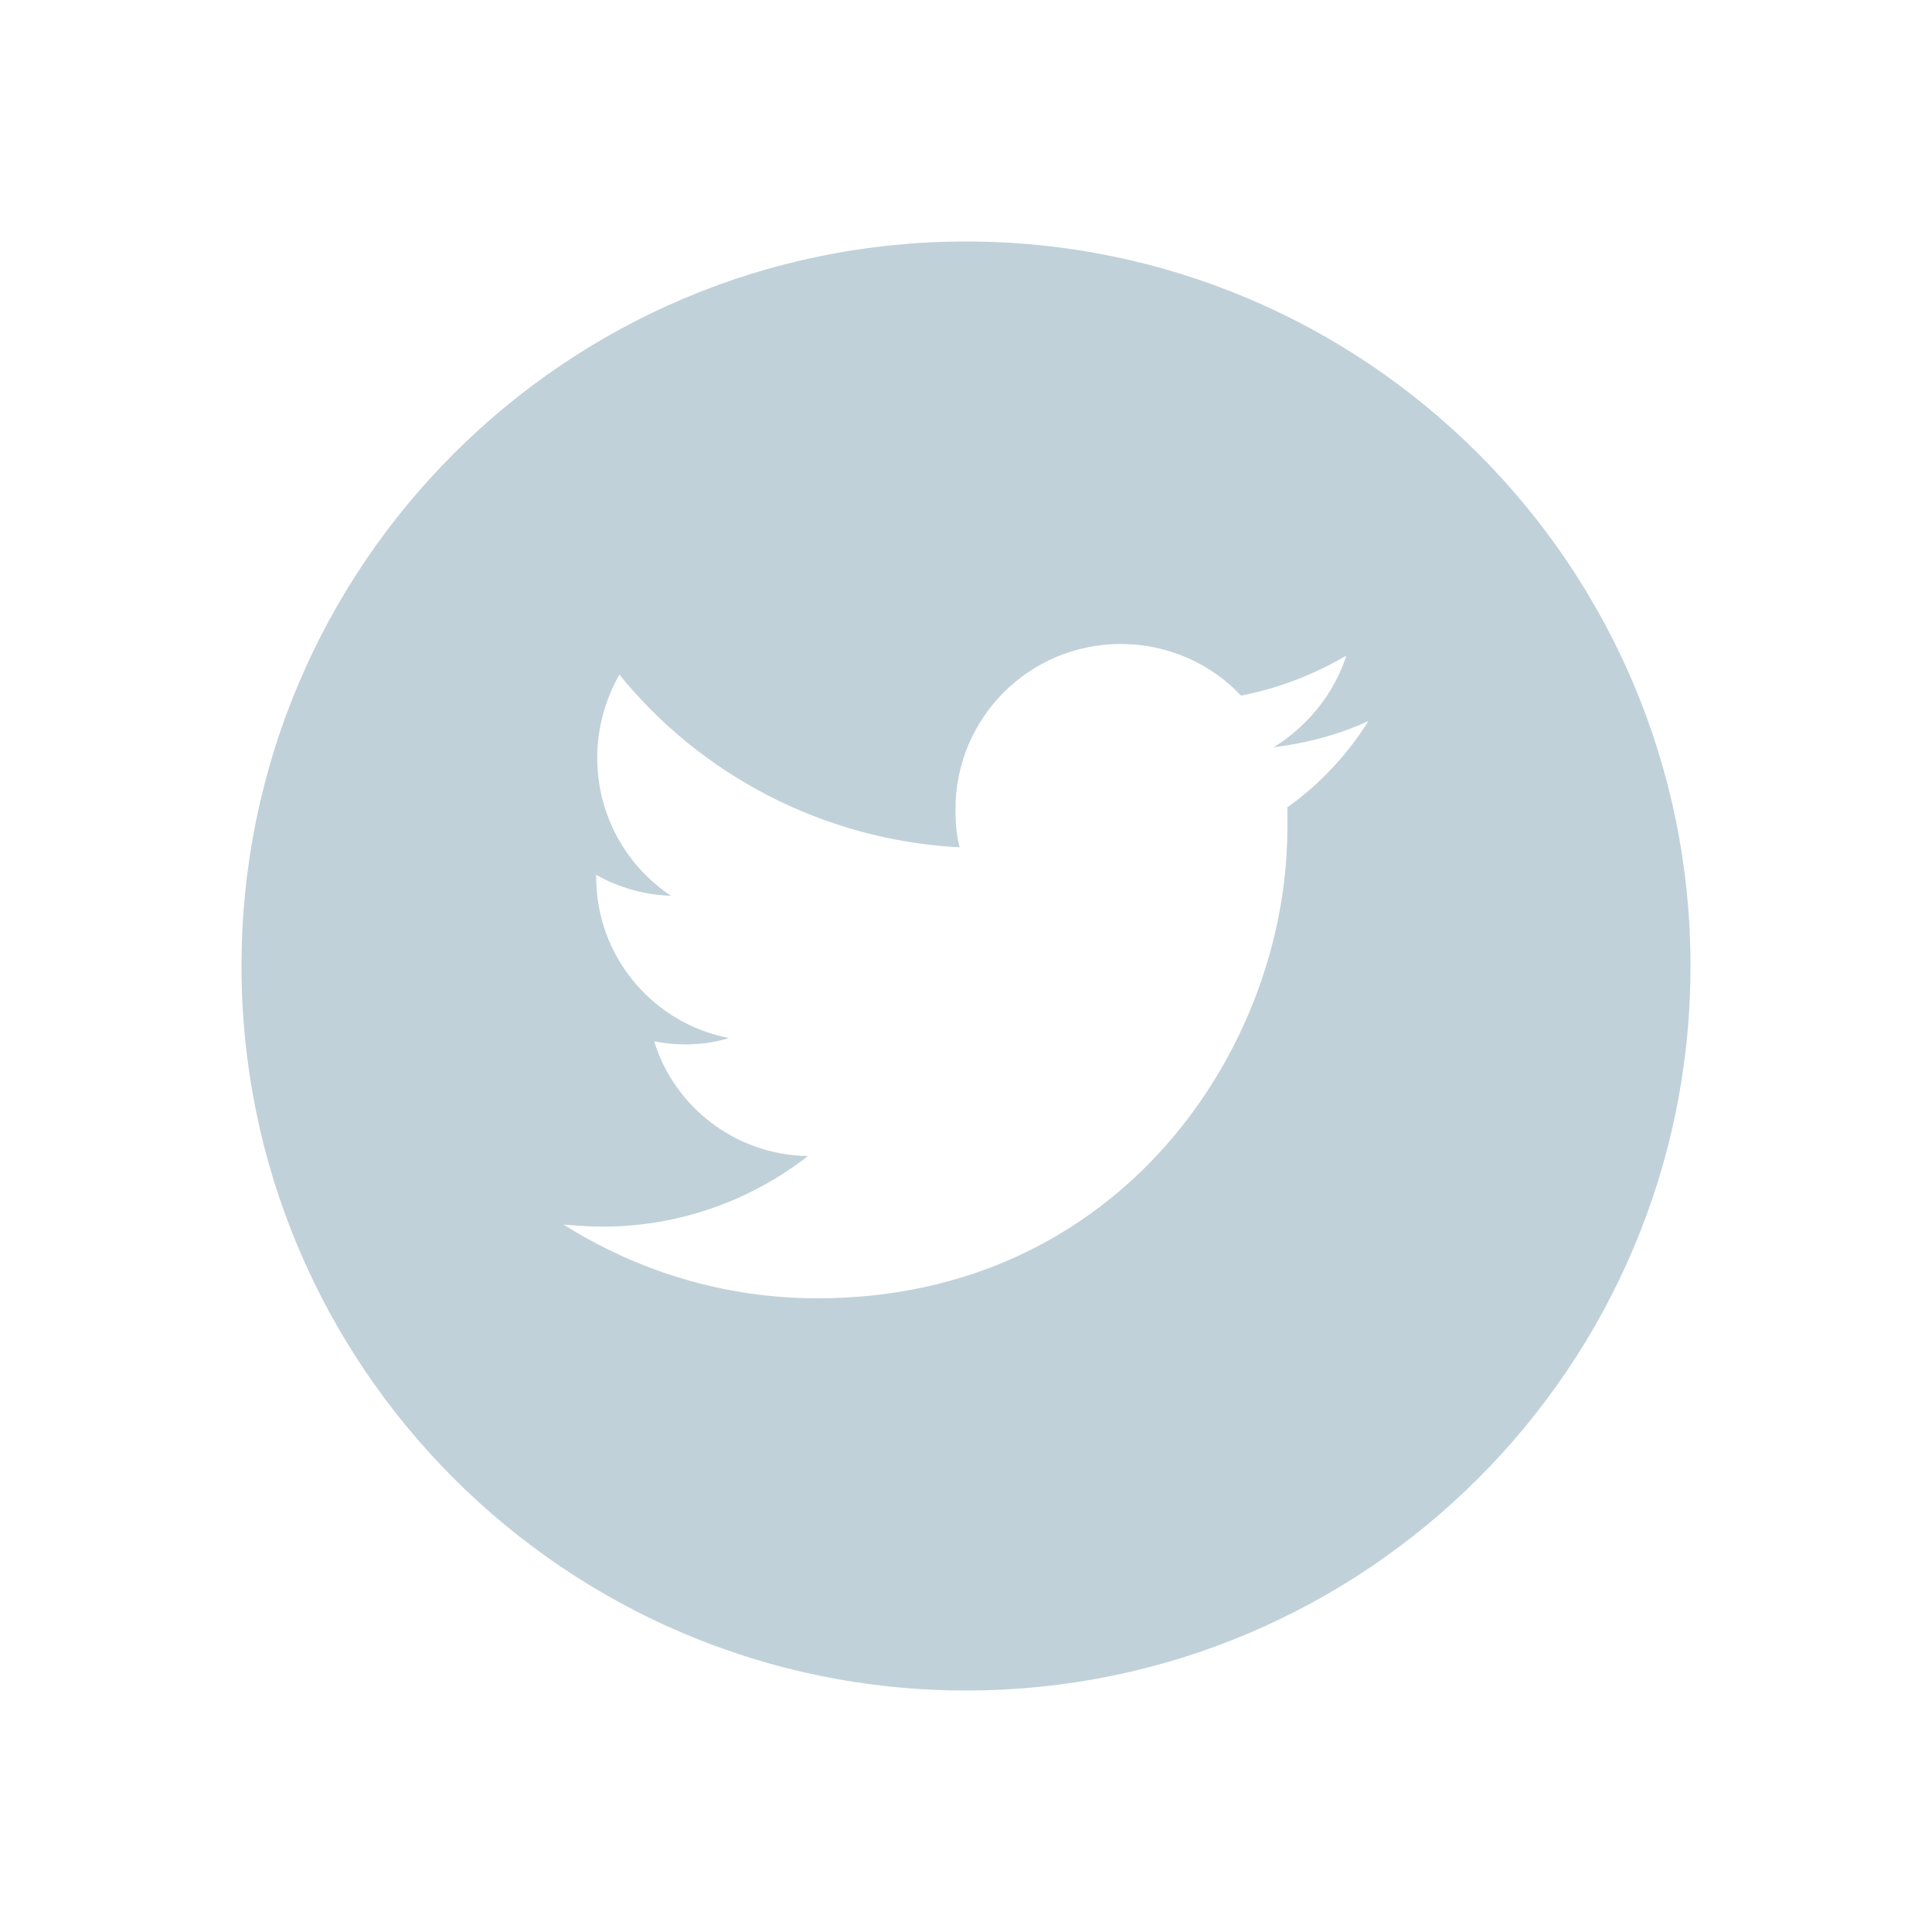 <svg width="24" height="24" viewBox="0 0 24 24" fill="none" xmlns="http://www.w3.org/2000/svg"><path fill-rule="evenodd" clip-rule="evenodd" d="M5.636 5.636C7.265 4.007 9.515 3 12 3C14.485 3 16.735 4.007 18.364 5.636C19.993 7.265 21 9.515 21 12C21 14.485 19.993 16.735 18.364 18.364C16.735 19.993 14.485 21 12 21C9.515 21 7.265 19.993 5.636 18.364C4.007 16.735 3 14.485 3 12C3 9.515 4.007 7.265 5.636 5.636ZM15.992 10.291V10.029C16.398 9.741 16.738 9.374 17 8.956C16.634 9.126 16.241 9.23 15.822 9.283C16.241 9.021 16.568 8.628 16.725 8.144C16.319 8.38 15.887 8.55 15.416 8.641C15.05 8.249 14.513 8 13.924 8C12.785 8 11.869 8.916 11.869 10.055C11.869 10.212 11.882 10.382 11.921 10.526C10.22 10.435 8.702 9.623 7.694 8.38C7.524 8.681 7.419 9.034 7.419 9.414C7.419 10.133 7.785 10.762 8.335 11.128C7.995 11.115 7.681 11.024 7.406 10.867V10.893C7.406 11.887 8.113 12.712 9.055 12.895C8.885 12.948 8.702 12.974 8.518 12.974C8.374 12.974 8.257 12.961 8.126 12.935C8.374 13.746 9.134 14.348 10.037 14.361C9.33 14.911 8.44 15.238 7.484 15.238C7.327 15.238 7.157 15.225 7 15.212C7.916 15.788 8.99 16.128 10.155 16.128C13.924 16.128 15.992 13 15.992 10.291Z" fill="#C0D1D9"></path></svg>